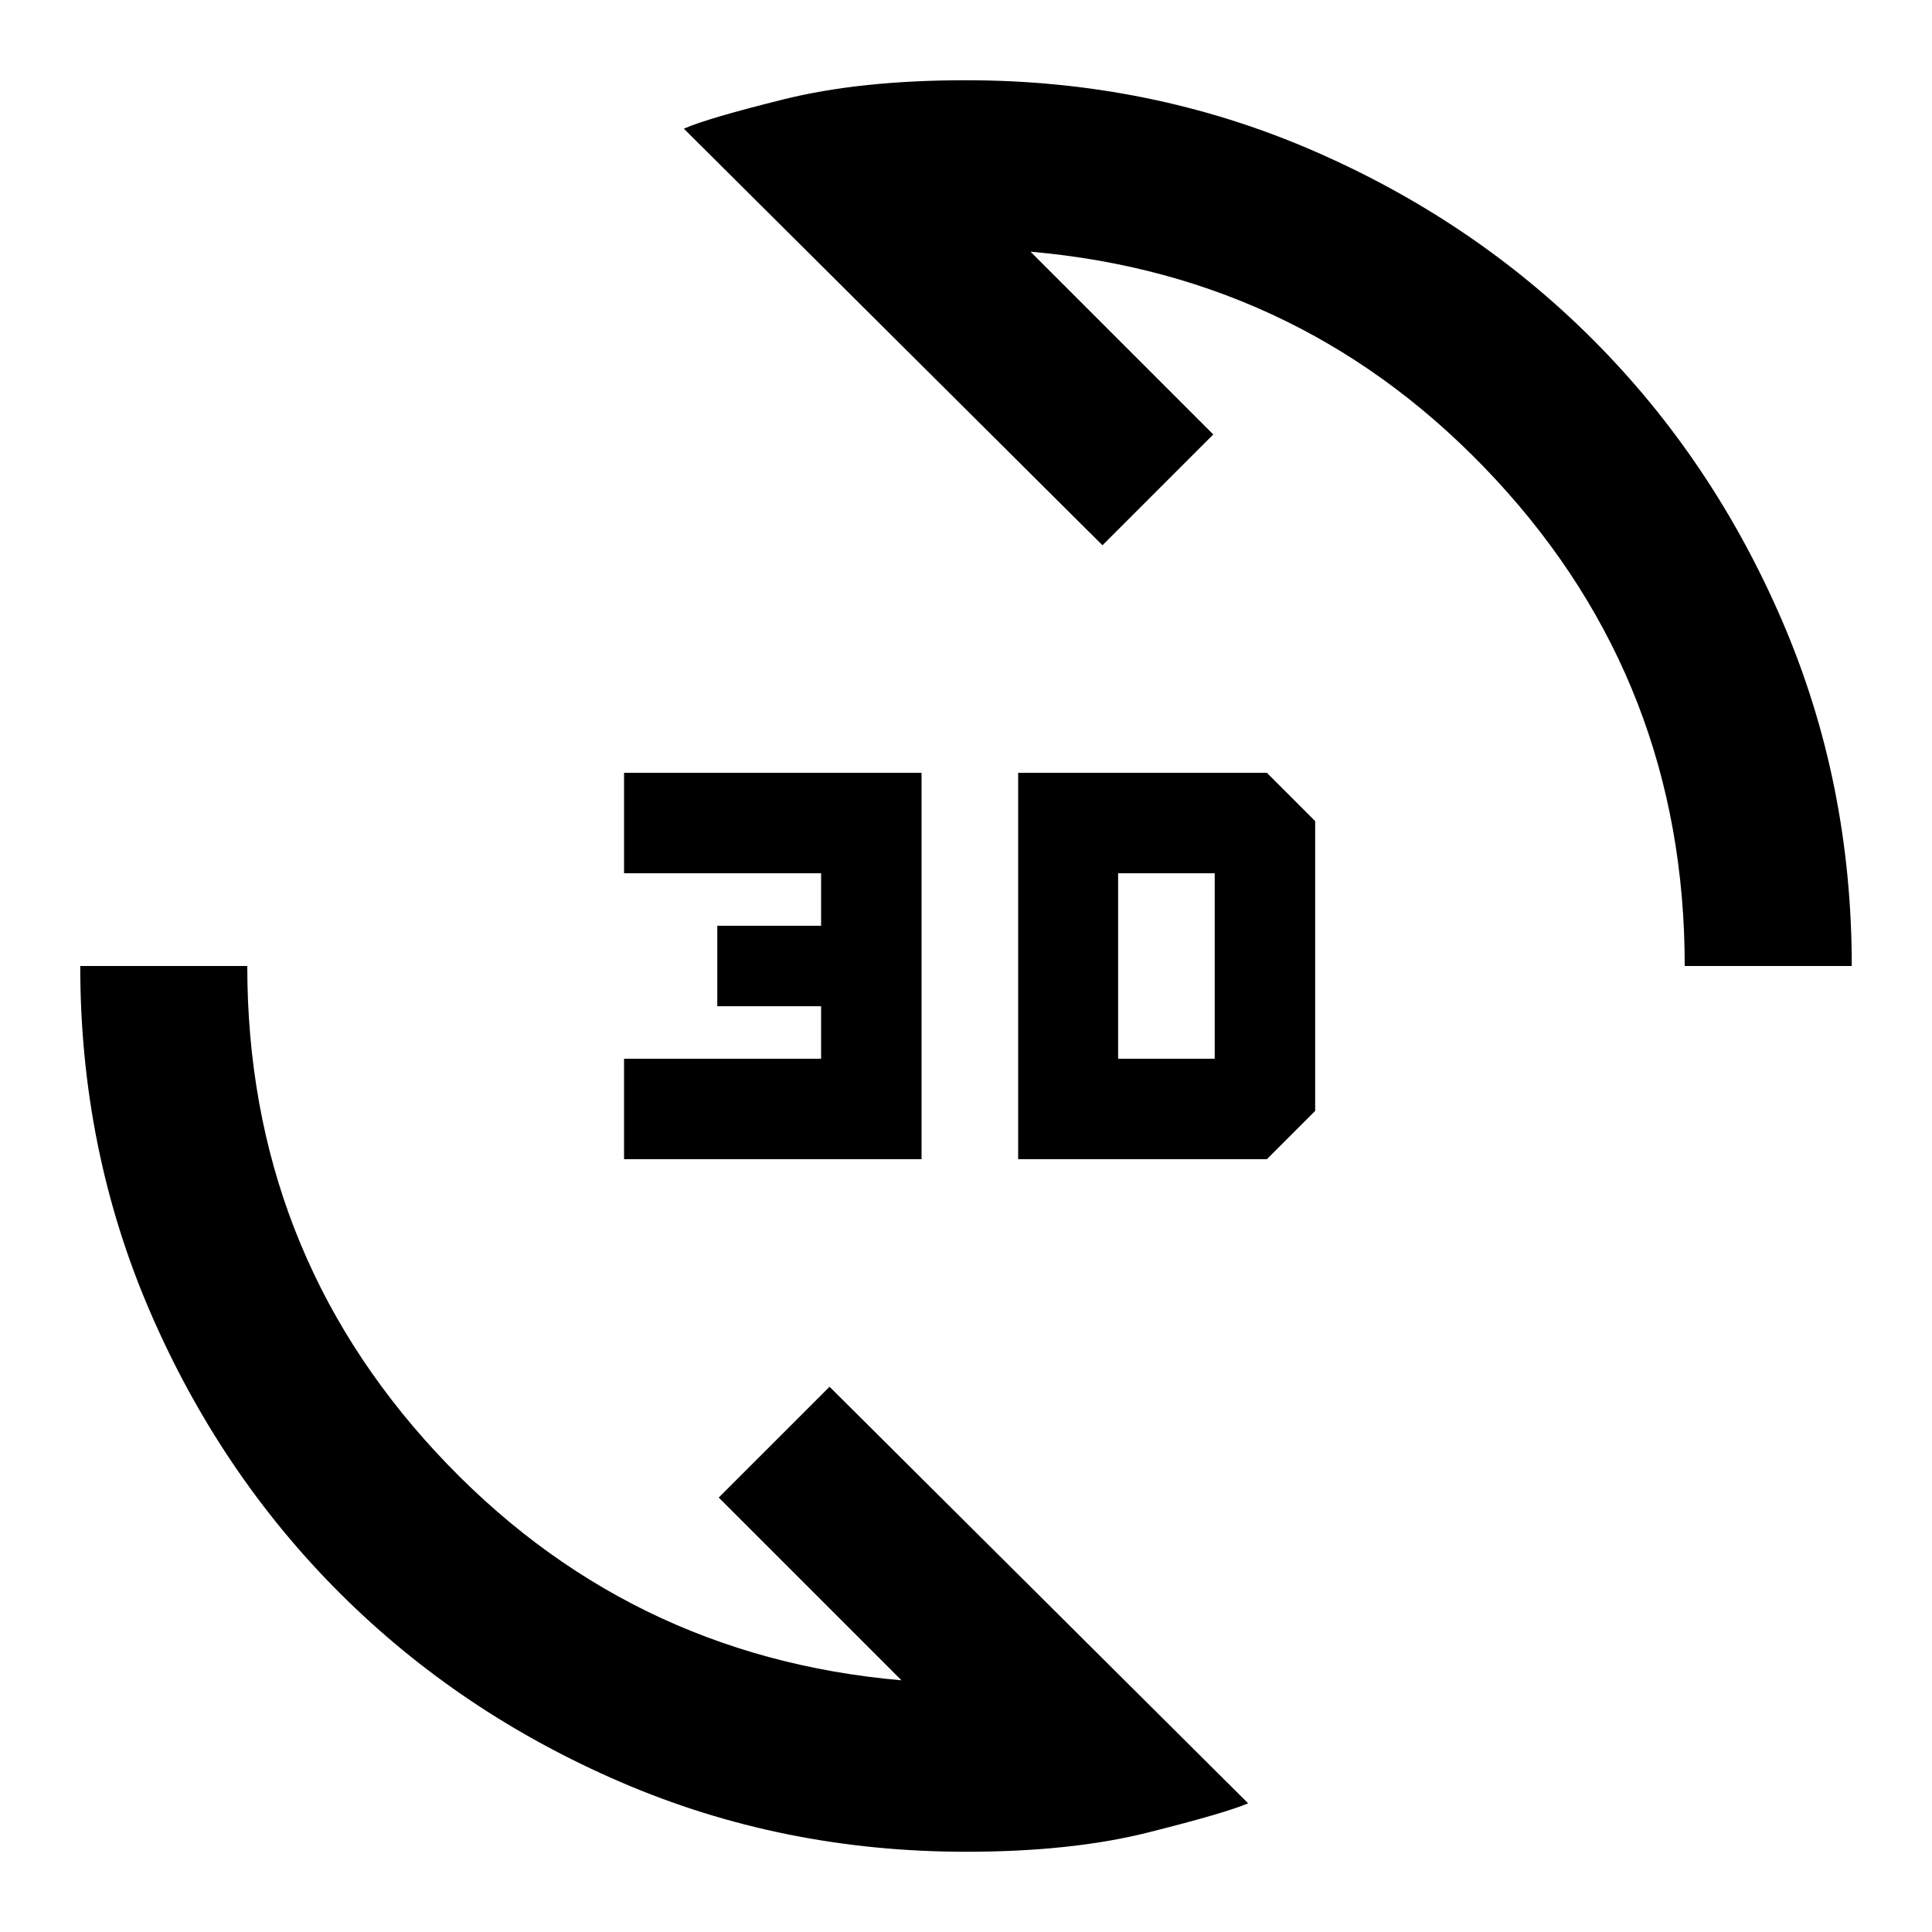 <svg xmlns="http://www.w3.org/2000/svg" height="20" viewBox="0 -960 960 960" width="20"><path d="M480-39.87q-91.314 0-171.589-34.617-80.275-34.618-139.79-94.134-59.516-59.515-94.134-139.79Q39.87-388.686 39.87-480h83.001q0 140.37 93.847 241.674 93.848 101.304 231.218 113.261L357.13-215.87l55.066-55.065 208 207q-11.631 4.913-49.739 14.49Q532.348-39.87 480-39.87ZM505.913-384v-192H629.5l24 24v144l-24 24H505.913Zm-195.826 0v-49.913H408V-460h-51.587v-40H408v-26.087h-97.913V-576h147.826v192H310.087Zm245.5-49.913h48v-92.174h-48v92.174ZM837.13-480q0-140.37-93.847-241.674-93.848-101.304-231.218-113.261l90.805 90.805-55.066 55.065-208-207q11.631-5.153 49.739-14.609 38.109-9.457 90.457-9.457 91.314 0 171.589 34.618t139.79 94.134q59.516 59.515 94.134 139.79Q920.131-571.314 920.131-480H837.13Z"/></svg>